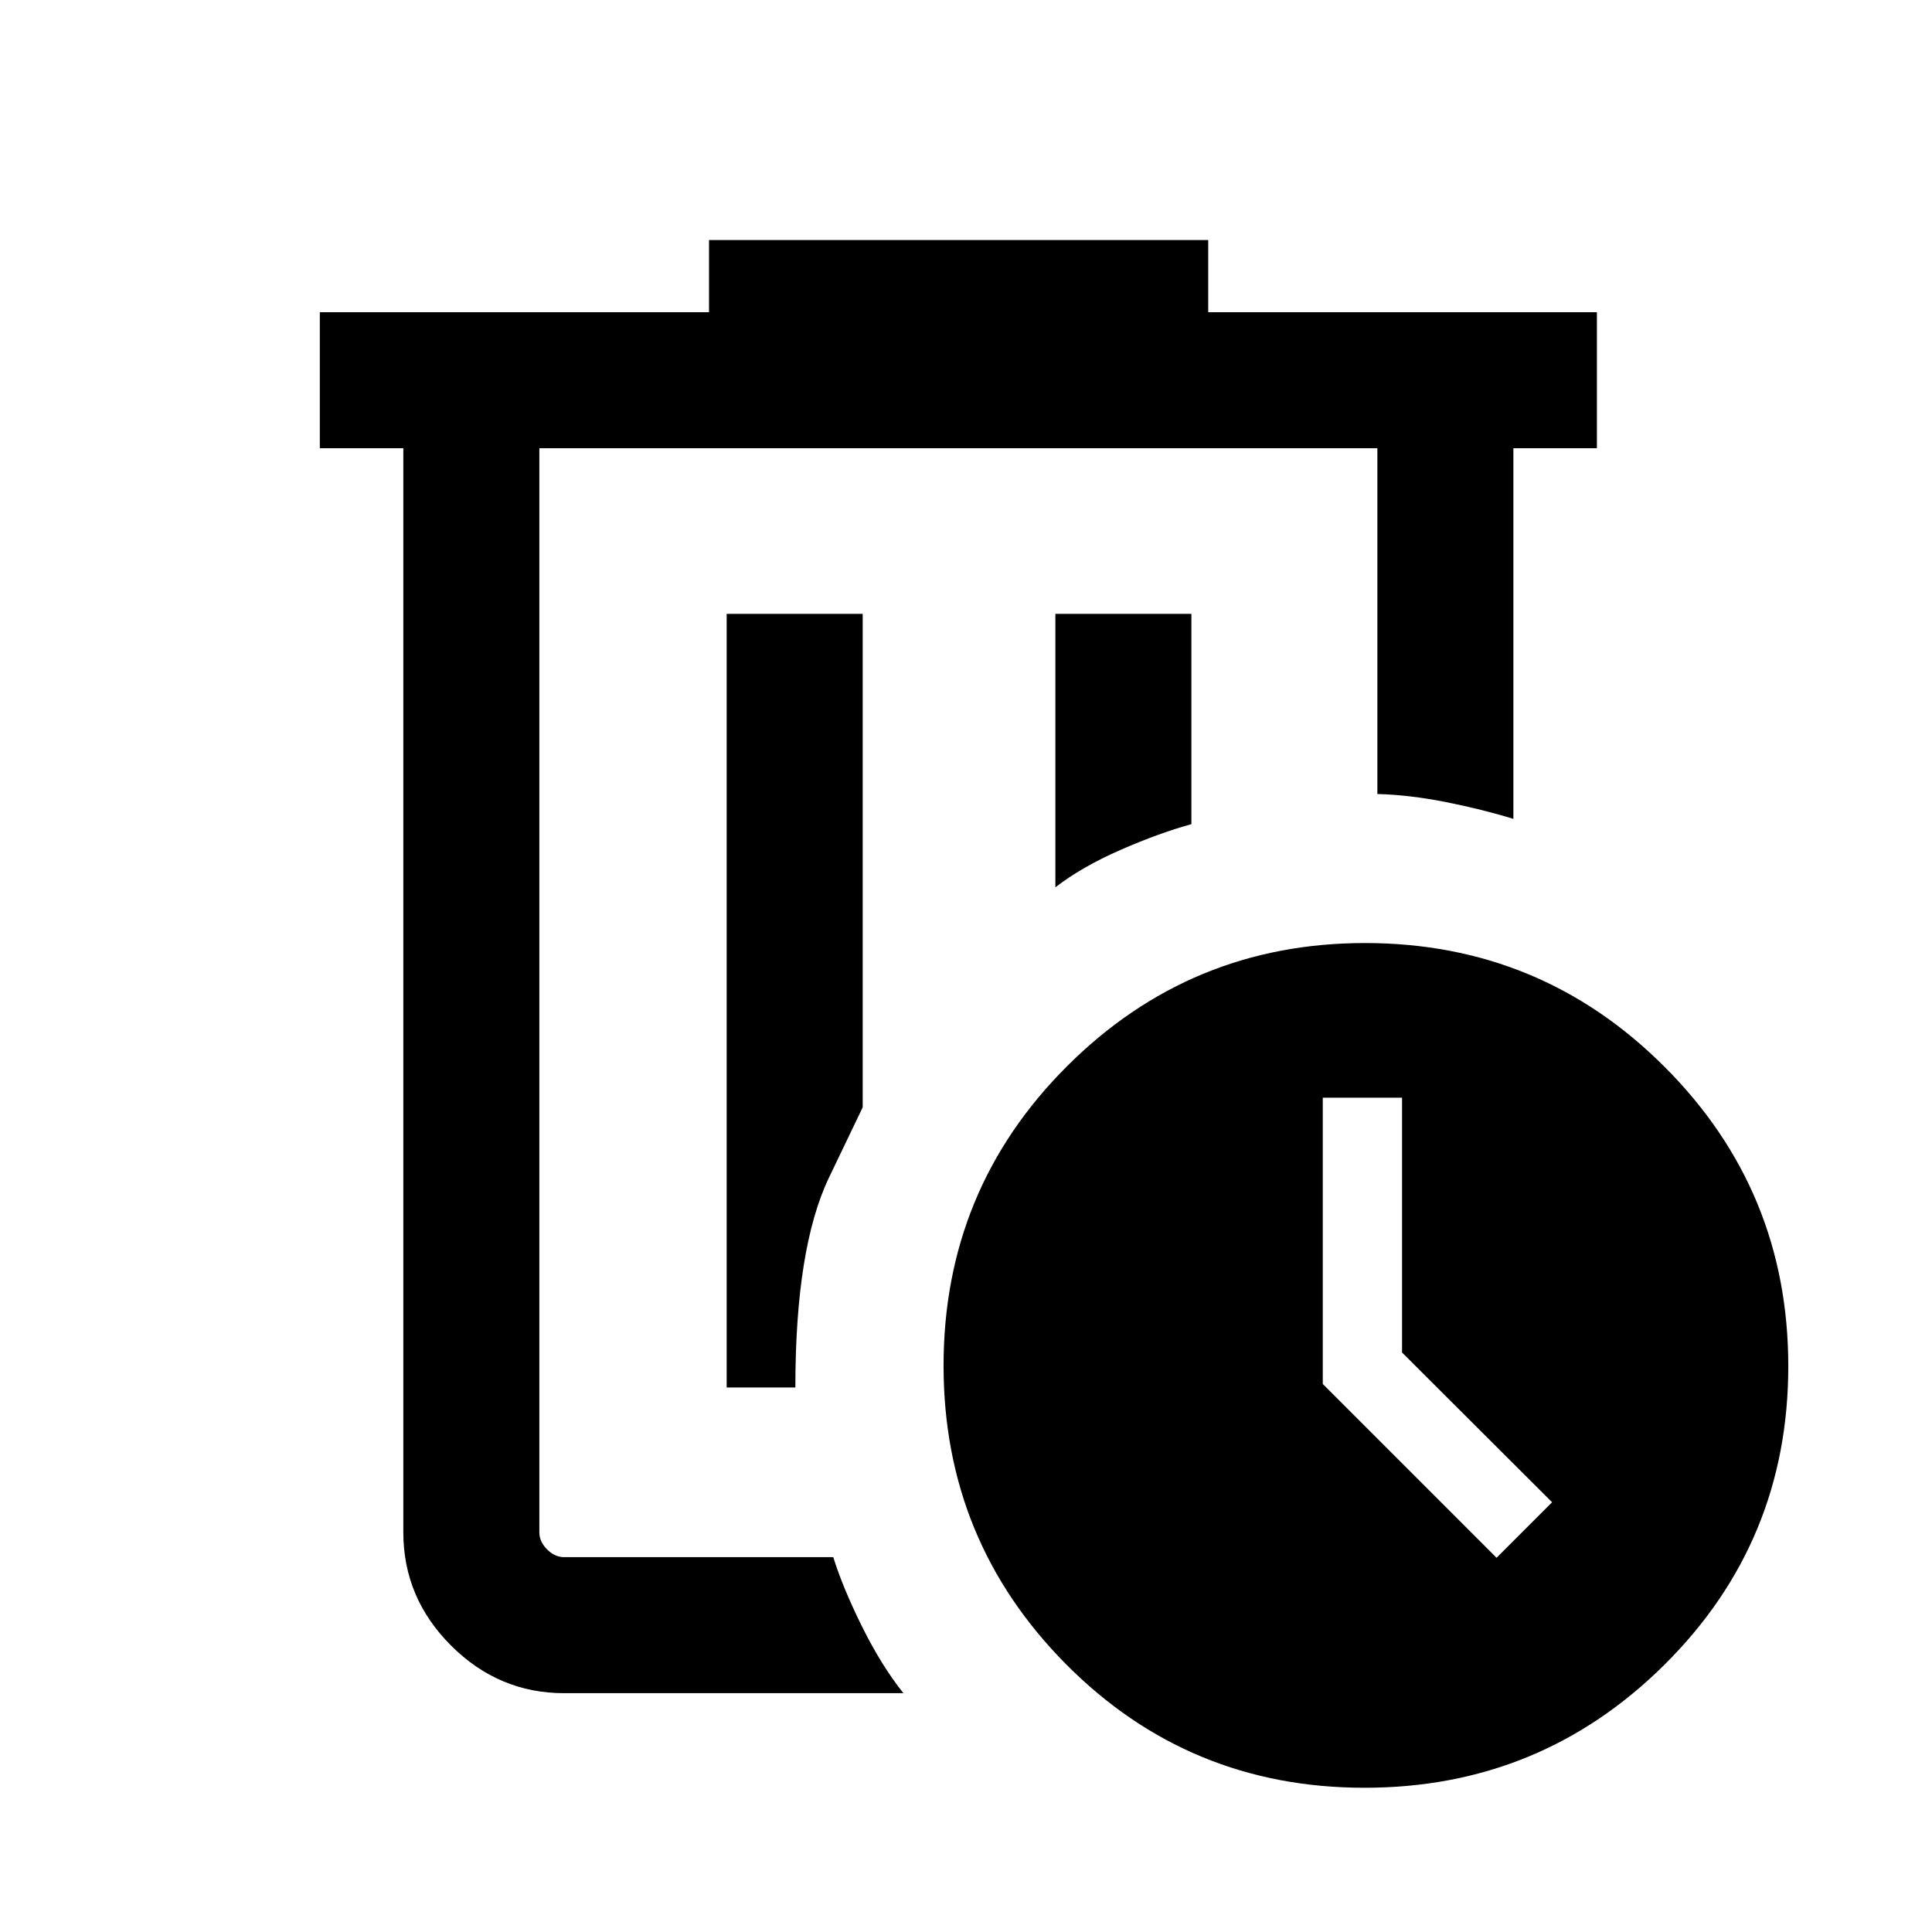 <svg xmlns="http://www.w3.org/2000/svg" height="40" viewBox="0 -960 960 960" width="40"><path d="M268-737.28v551.02-551.02Zm180.9 618.61H280.31q-32.51 0-56.21-23.69-23.69-23.69-23.69-56.21v-538.71h-41.49v-67.59h193.39v-35.85h248.05v35.85h193.13v67.59H752v184.18q-15.28-4.72-33.47-8.34-18.19-3.61-34.12-4.02v-171.82H268v538.71q0 4.62 3.85 8.47 3.84 3.84 8.46 3.84h133.74q4.66 15.05 14.29 34.48 9.63 19.42 20.56 33.11Zm-87.82-151.89h34.13q0-69.46 16.73-104.34l16.73-34.87v-245.2h-67.59v384.41ZM524.41-519.1q13.11-10.16 32.34-18.57 19.22-8.41 35.25-12.81v-104.49h-67.59v135.87ZM678.04-71.67q-87.37 0-148.28-61.34t-60.91-148.37q0-87.52 61.3-148.77 61.31-61.26 148.11-61.26 87.36 0 148.84 61.5 61.49 61.5 61.49 148.75 0 87.32-61.59 148.41-61.58 61.08-148.96 61.08Zm65.6-114.28 27.59-27.59-74.56-74.41v-126.61h-39.39v142.25l86.36 86.36Z"/></svg>